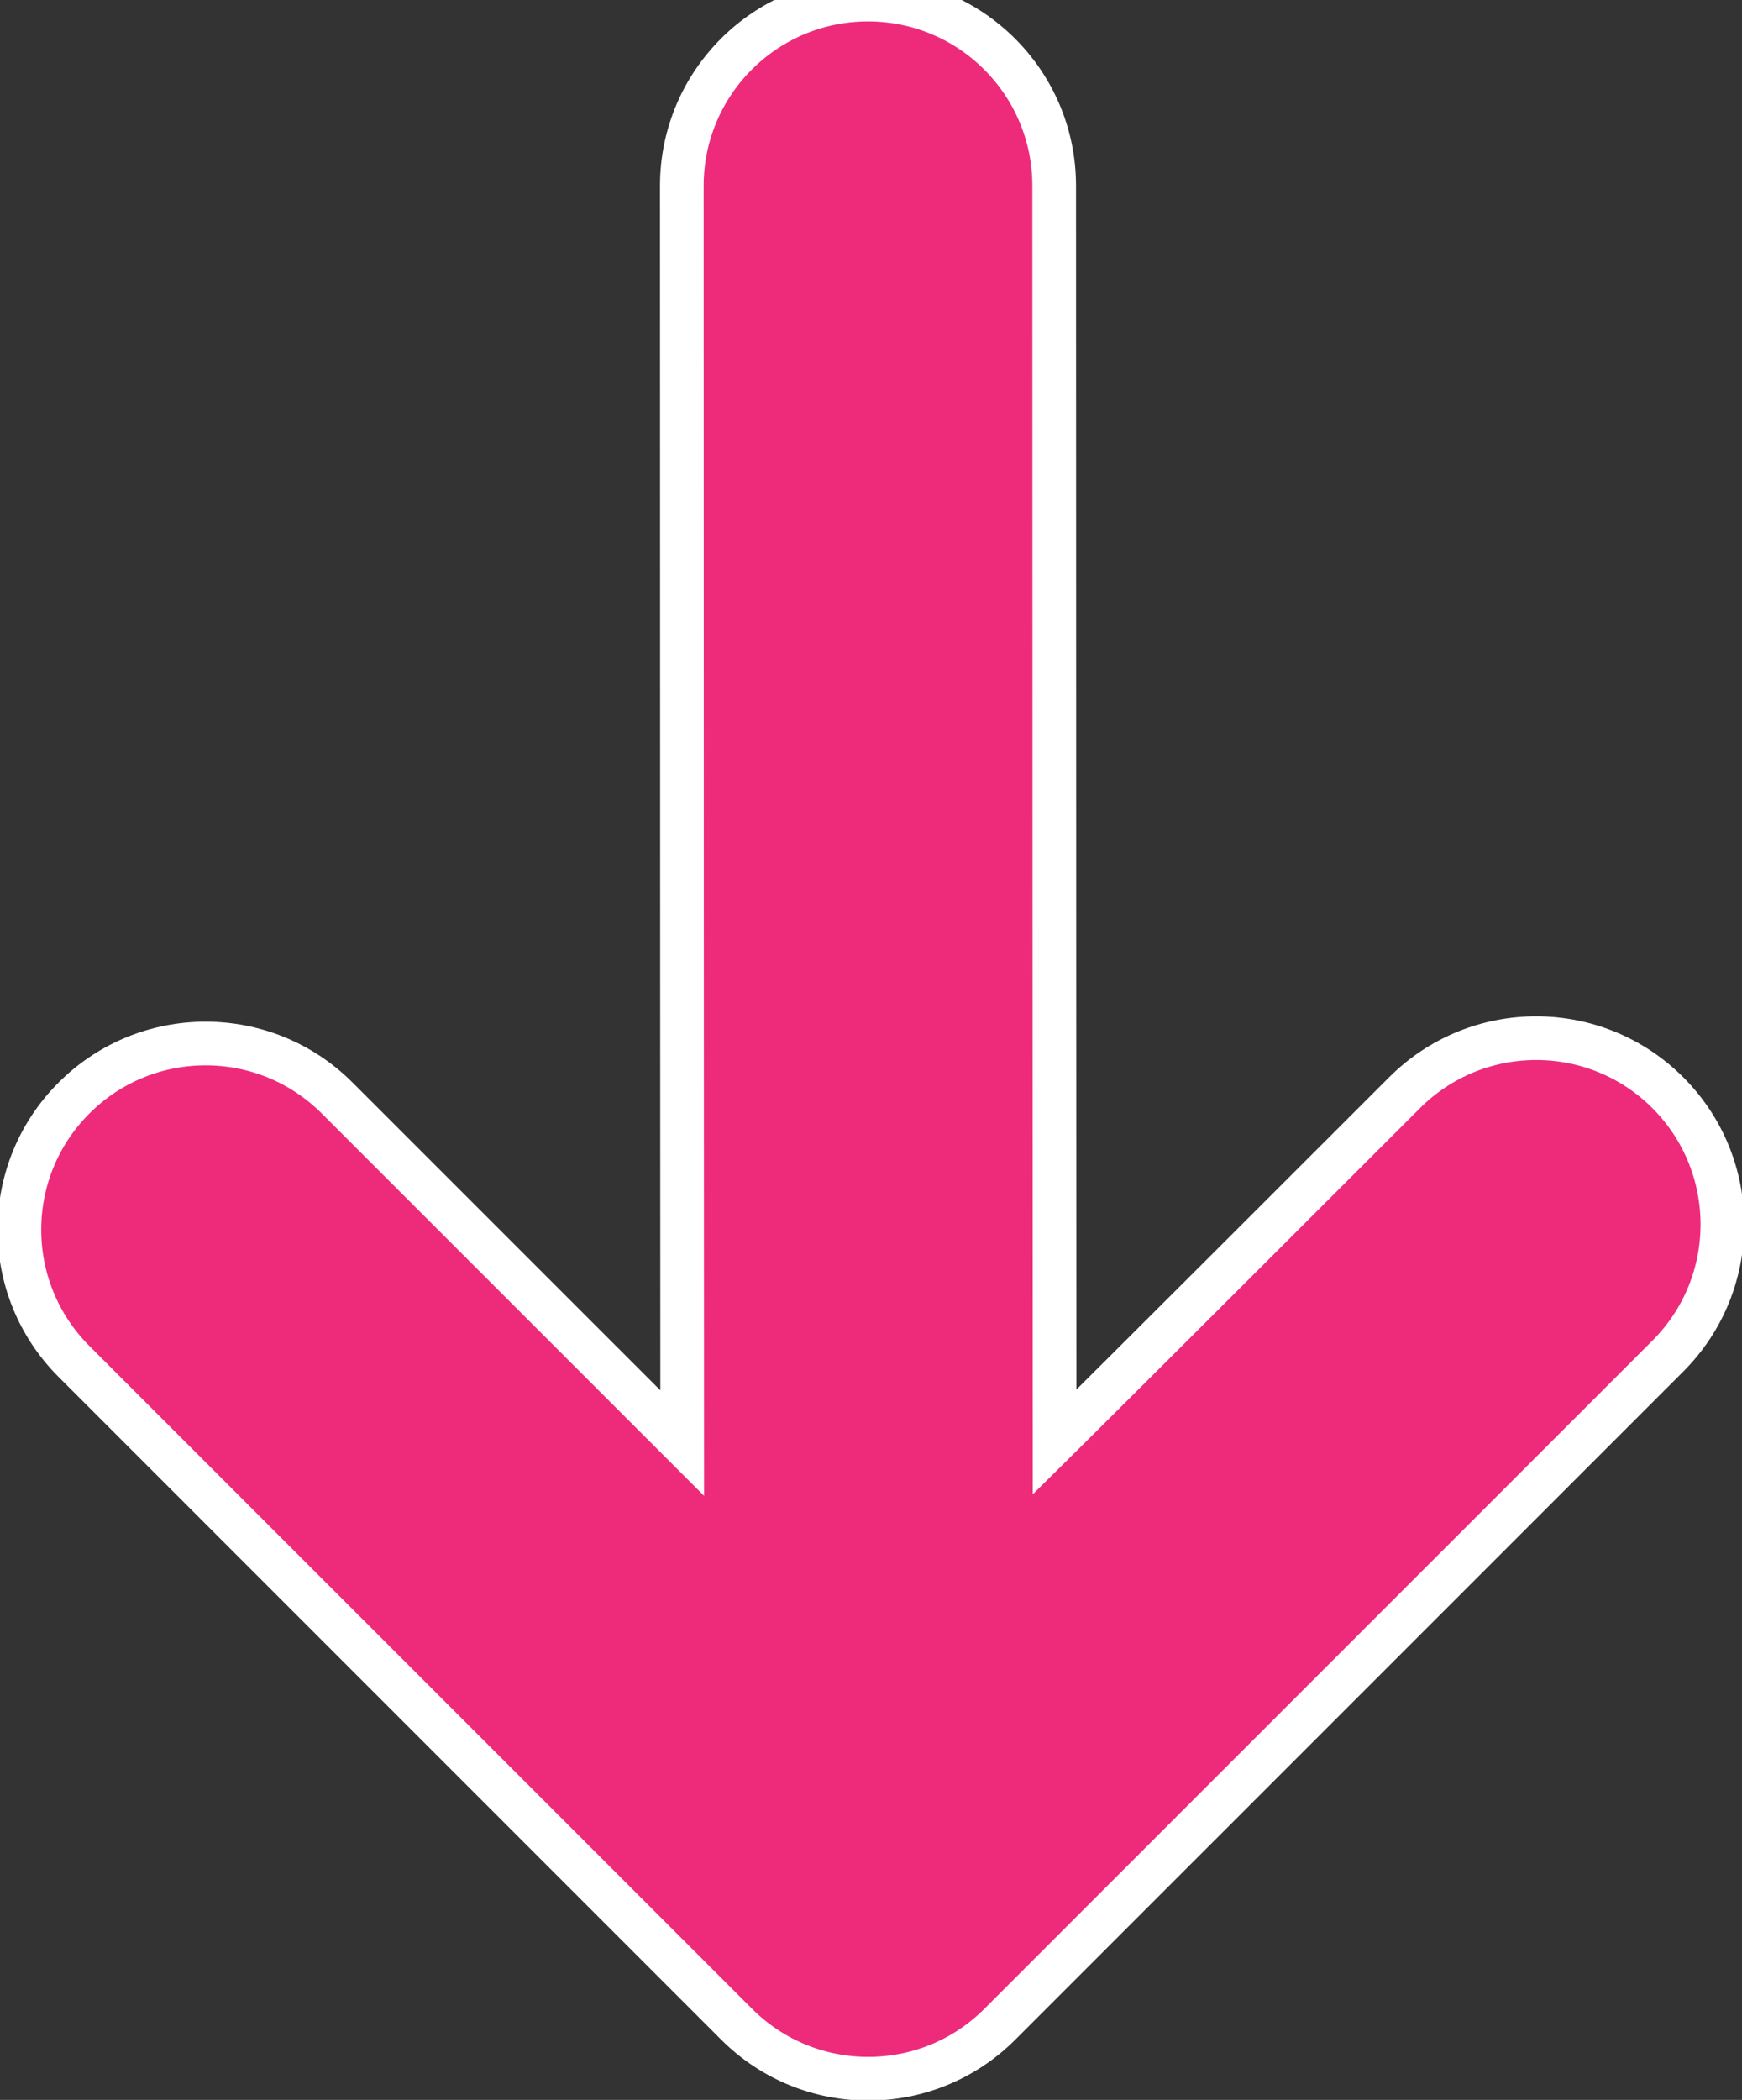 <svg xmlns="http://www.w3.org/2000/svg" xmlns:xlink="http://www.w3.org/1999/xlink" version="1.1" width="46.174" height="55.647" viewBox="0.353 0.597 46.174 55.647"><rect x="0.353" y="0.597" width="46.174" height="55.647" fill="#333333" stroke="none"/><defs><style/></defs>
  <defs>
    <linearGradient id="grad_1" x1="352.593" y1="1042.448" x2="352.593" y2="1139.941" gradientUnits="userSpaceOnUse">
      <stop offset="0" stop-color="#EE2A7B"/>
      <stop offset="1" stop-color="#811150"/>
    </linearGradient>
  </defs>
  <!-- Exported by Scratch - http://scratch.mit.edu/ -->
  <g id="ID0.16137408139184117">
    <path id="ID0.6278323931619525" fill="url(#grad_1)" stroke="#FFFFFF" stroke-width="2.5" d="M 93.710 81.997 C 93.710 81.997 44.226 82.018 21.752 82.018 C 15.865 82.018 11.093 77.245 11.093 71.359 C 11.093 65.472 15.865 60.701 21.752 60.701 C 40.594 60.701 93.652 60.679 93.652 60.679 C 93.652 60.679 90.090 57.074 73.657 40.642 C 69.494 36.479 69.494 29.731 73.657 25.569 C 77.822 21.407 84.569 21.406 88.731 25.569 C 102.056 38.892 126.971 63.810 126.971 63.810 C 131.133 67.973 131.133 74.722 126.971 78.883 C 126.971 78.883 105.470 100.385 89.037 116.818 C 84.872 120.983 78.124 120.983 73.963 116.818 C 69.800 112.656 69.800 105.906 73.963 101.747 C 87.288 88.418 93.710 81.997 93.710 81.997 Z " transform="matrix(0, 0.463, -0.463, 0, 56.4, -4.55)"/>
  </g>
</svg>